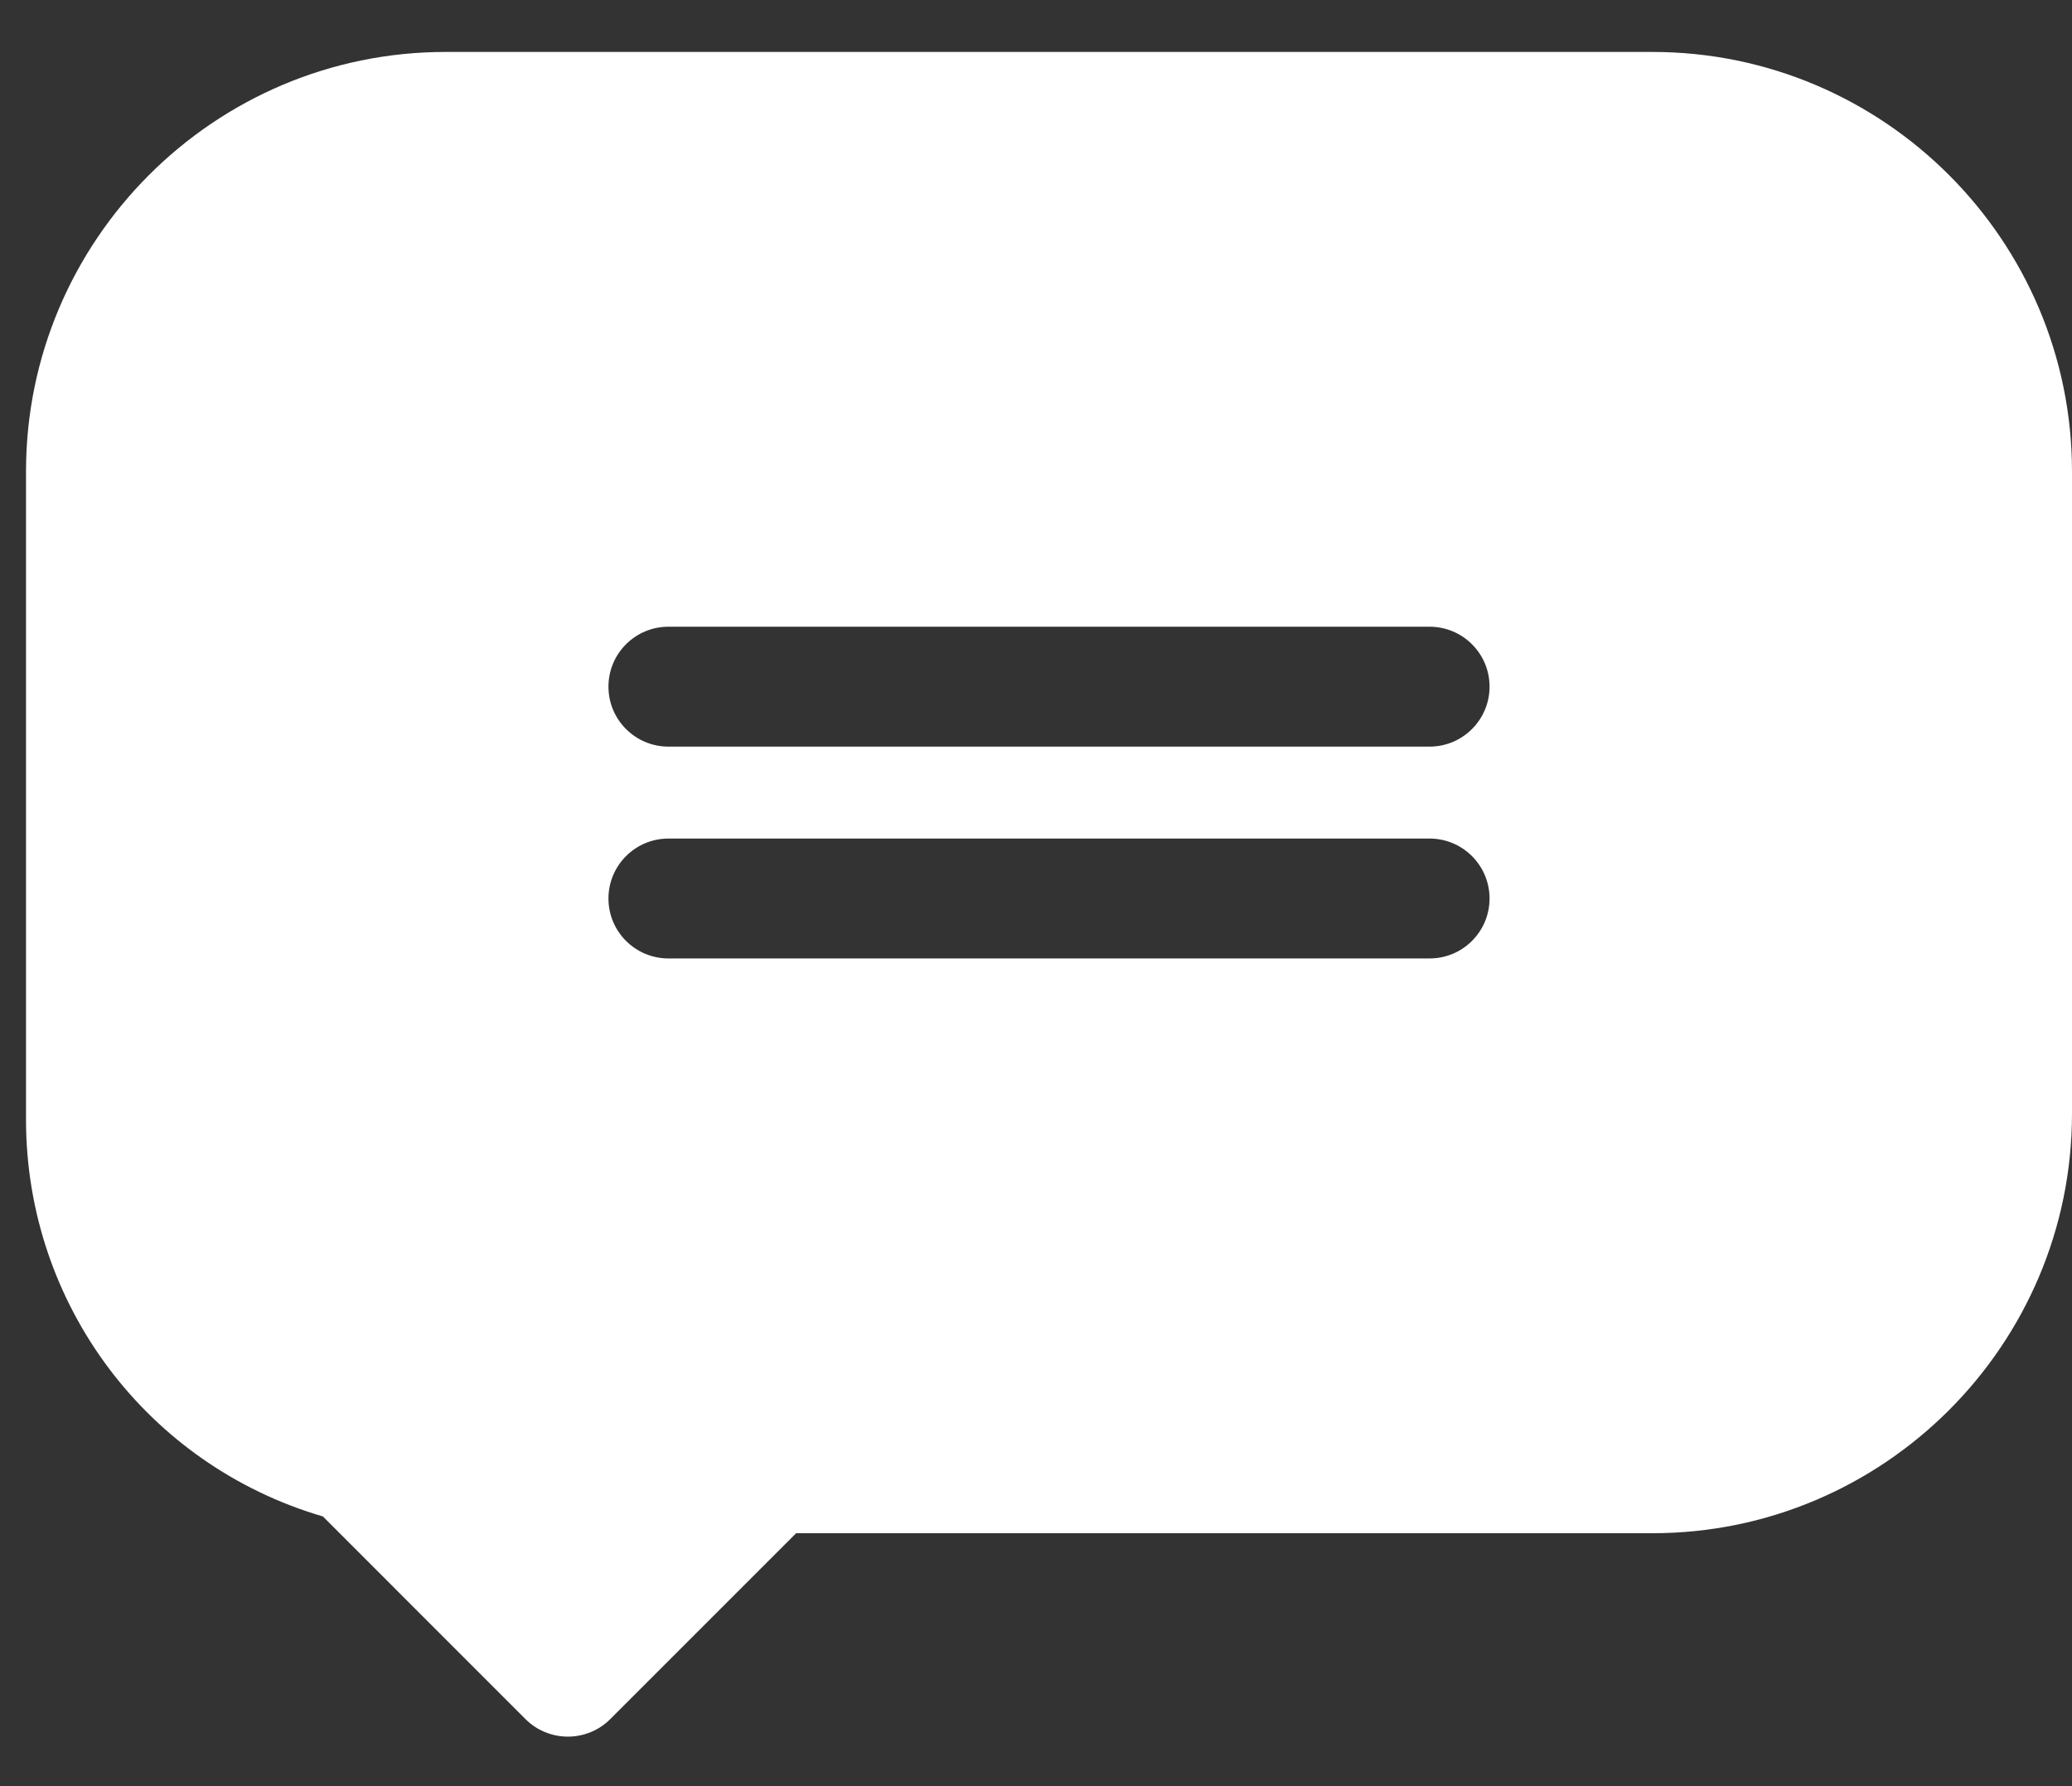 <svg width="29" height="25" viewBox="0 0 29 25" fill="none" xmlns="http://www.w3.org/2000/svg">
<rect x="0" y="0" width="29" height="25" fill="#333333" stroke="none"/>
<path d="M23.127 0.727H6.236C2.998 0.727 0.364 3.362 0.364 6.6V15.67C0.364 18.254 2.06 20.505 4.519 21.225L7.355 24.062C7.512 24.219 7.726 24.307 7.948 24.307C8.171 24.307 8.384 24.219 8.541 24.062L11.143 21.46H23.127C26.366 21.46 29 18.825 29 15.587V6.6C29 3.362 26.366 0.727 23.127 0.727ZM8.516 12.576C8.516 12.113 8.892 11.737 9.355 11.737H20.009C20.472 11.737 20.848 12.113 20.848 12.576C20.848 13.04 20.472 13.415 20.009 13.415H9.355C8.892 13.415 8.516 13.04 8.516 12.576ZM20.009 10.45H9.355C8.892 10.45 8.516 10.074 8.516 9.611C8.516 9.147 8.892 8.772 9.355 8.772H20.009C20.472 8.772 20.848 9.147 20.848 9.611C20.848 10.074 20.472 10.45 20.009 10.45Z" fill="white"/>
</svg>

